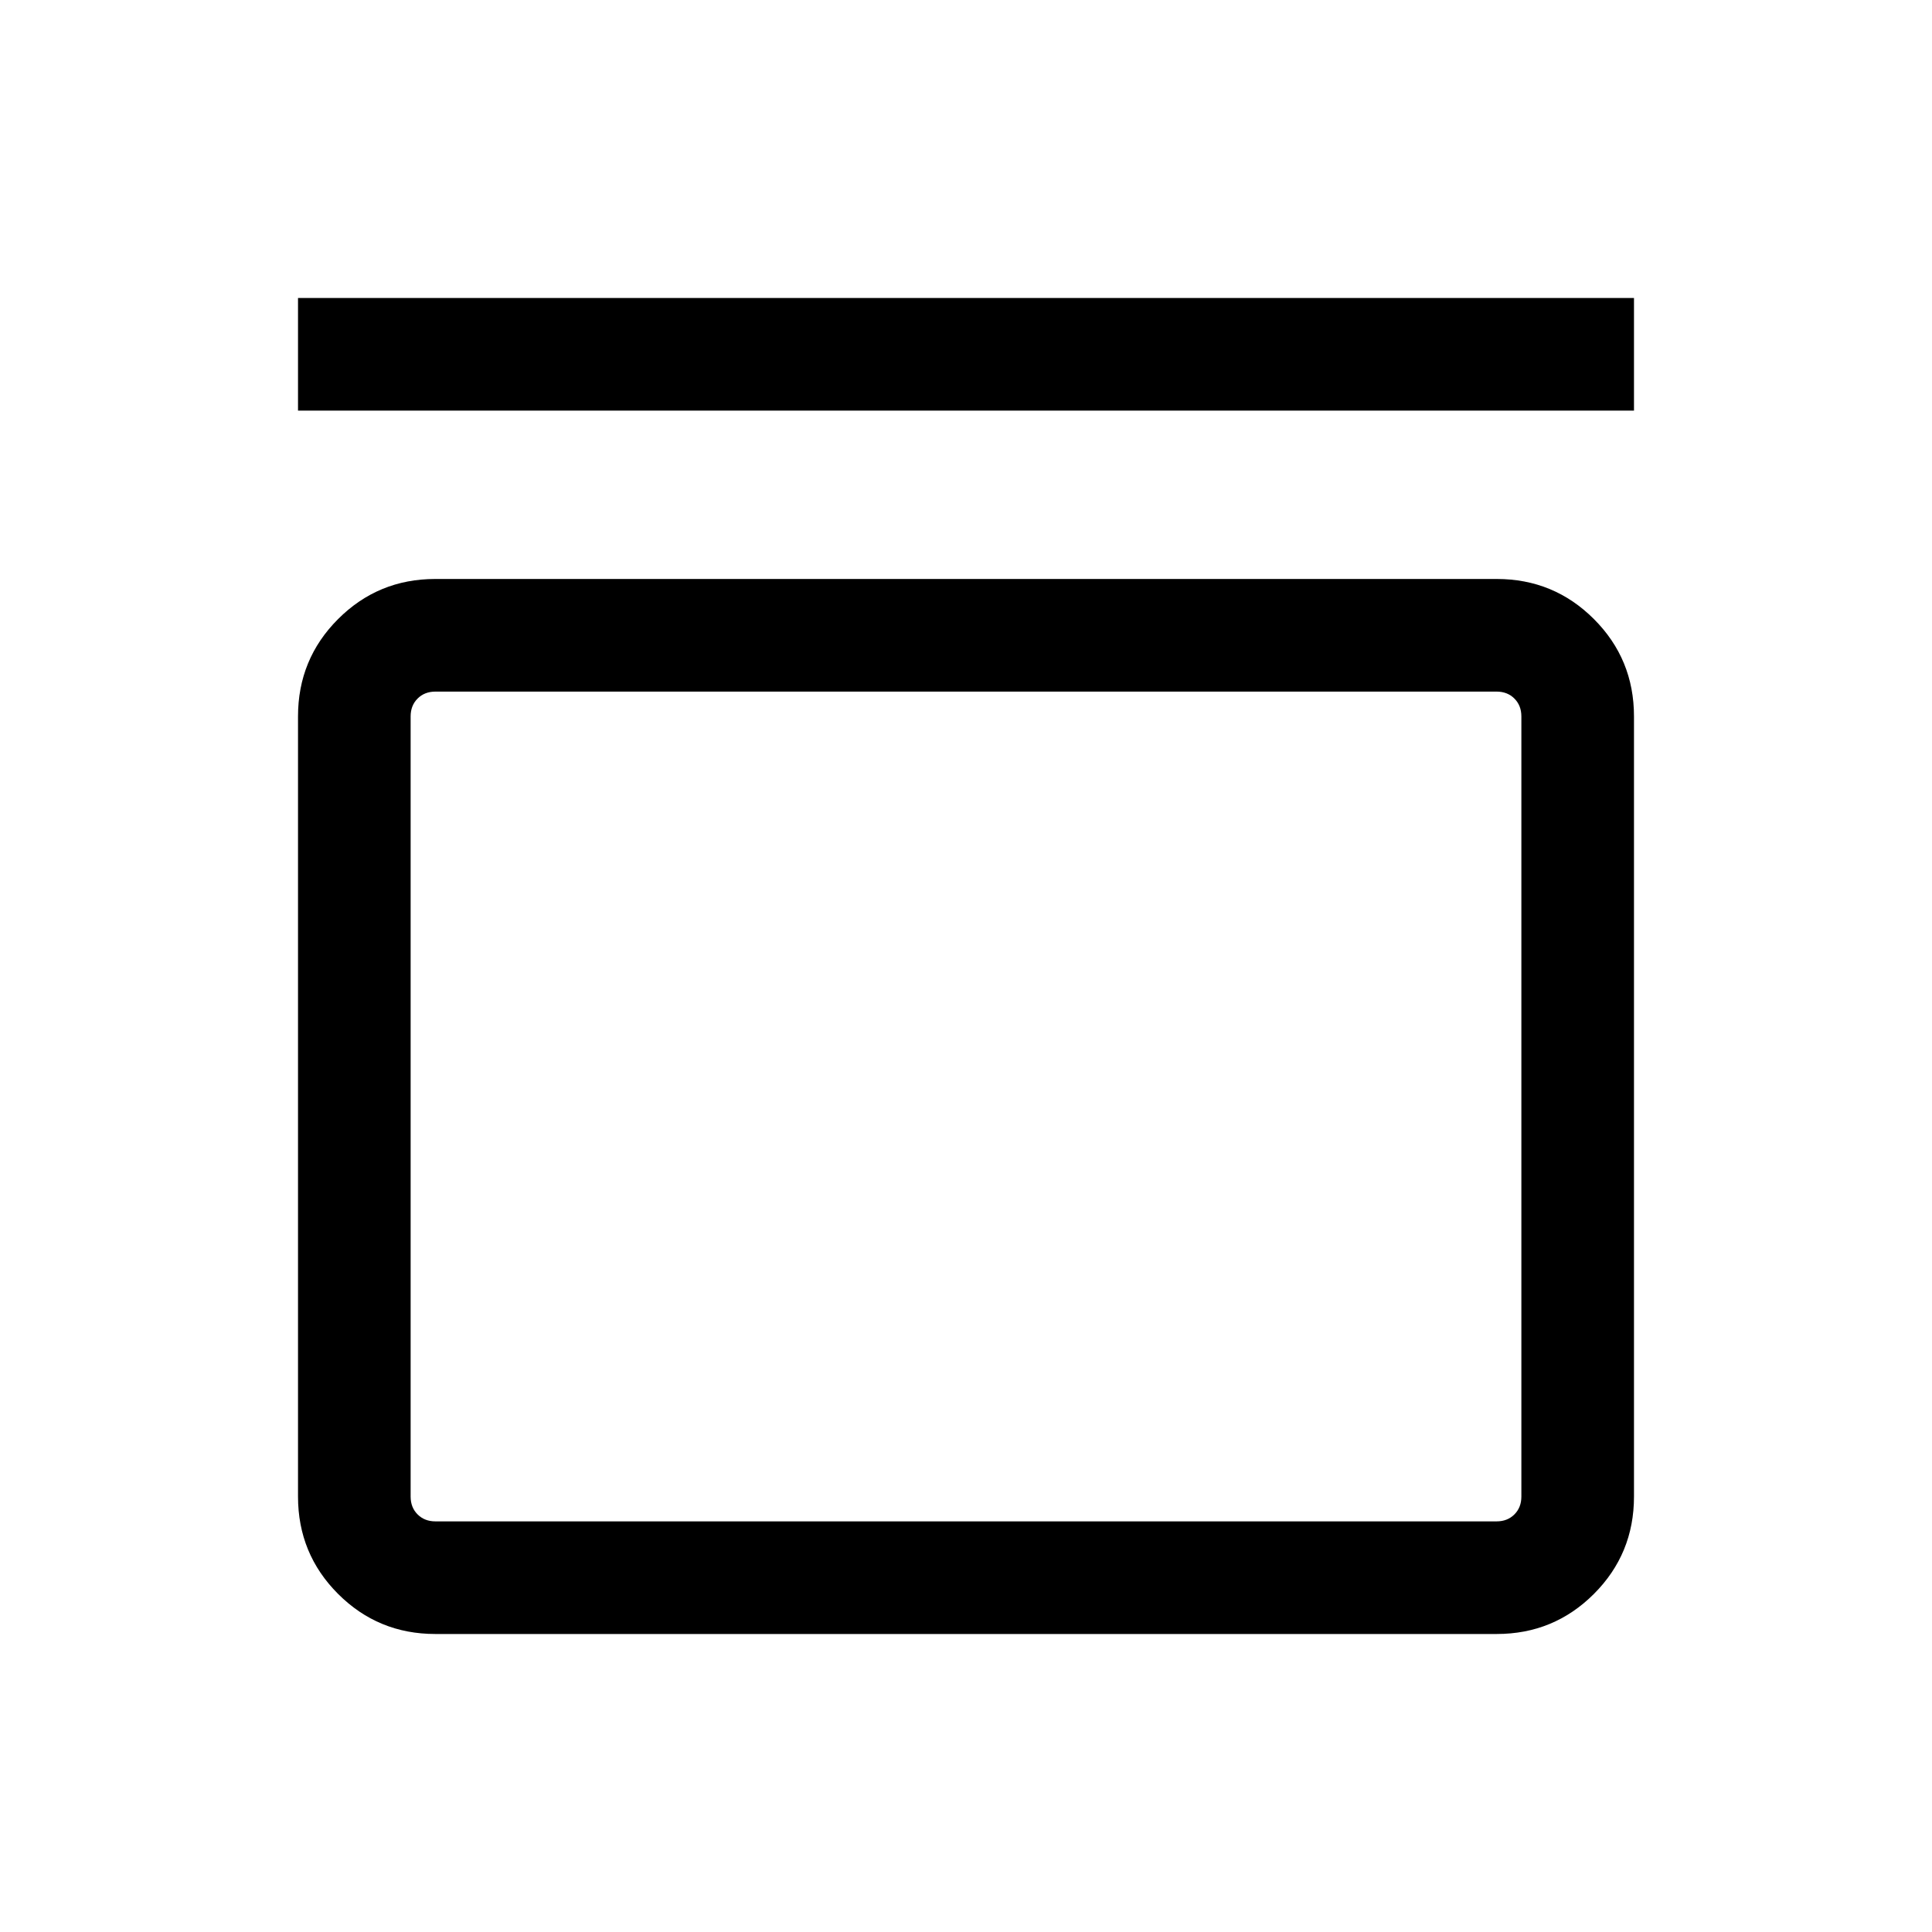 <svg xmlns="http://www.w3.org/2000/svg" height="24" viewBox="0 -960 960 960" width="24"><path d="M148.08-755.96v-55.96h663.84v55.96H148.08Zm595.64 83.65q28.37 0 48.29 19.92 19.91 19.91 19.91 48.35v387.69q0 28.44-19.91 48.36-19.92 19.91-48.29 19.91H216.28q-28.37 0-48.29-19.91-19.91-19.92-19.91-48.36v-387.69q0-28.44 19.91-48.35 19.92-19.92 48.29-19.92h527.44Zm-.07 55.96h-527.3q-5.39 0-8.85 3.46-3.46 3.47-3.46 8.85v387.69q0 5.39 3.46 8.85t8.85 3.46h527.3q5.39 0 8.85-3.46t3.46-8.85v-387.69q0-5.38-3.46-8.85-3.46-3.46-8.85-3.46Zm-539.61 0v412.31-412.31Z"/></svg>
